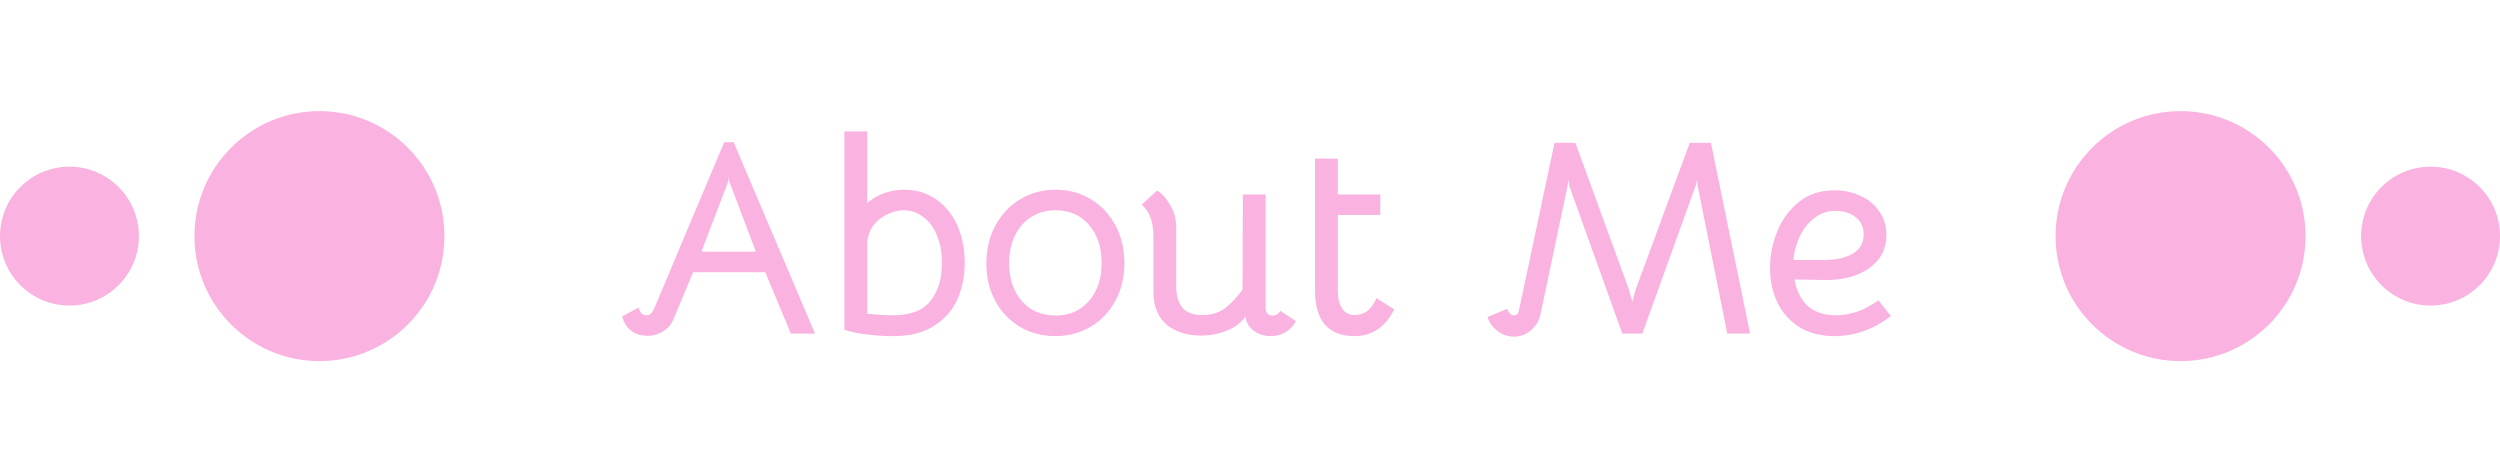 <svg width="180" height="34" viewBox="0 0 180 34" fill="none" xmlns="http://www.w3.org/2000/svg">
<circle cx="23" cy="17" r="9" fill="#FAB2E0"/>
<path d="M0 17C0 19.761 2.239 22 5 22C7.761 22 10 19.761 10 17C10 14.239 7.761 12 5 12C2.239 12 0 14.239 0 17Z" fill="#FAB2E0"/>
<circle cx="9" cy="9" r="9" transform="matrix(-1 0 0 1 166 8)" fill="#FAB2E0"/>
<path d="M180 17C180 19.761 177.761 22 175 22C172.239 22 170 19.761 170 17C170 14.239 172.239 12 175 12C177.761 12 180 14.239 180 17Z" fill="#FAB2E0"/>
<path d="M46.681 24.18C46.161 24.18 45.741 24.053 45.421 23.8C45.101 23.533 44.895 23.193 44.801 22.78L45.981 22.14C46.021 22.313 46.088 22.453 46.181 22.56C46.288 22.653 46.408 22.7 46.541 22.7C46.675 22.7 46.788 22.653 46.881 22.56C46.974 22.453 47.061 22.307 47.141 22.12L52.141 10.24H52.821L58.681 24.02H56.941L55.101 19.6H49.901L48.481 23C48.334 23.36 48.088 23.647 47.741 23.86C47.395 24.073 47.041 24.18 46.681 24.18ZM54.421 18.12L52.501 13.04L52.461 12.74L52.441 13.04L50.501 18.12H54.421ZM64.319 24.2C63.653 24.2 63.019 24.16 62.419 24.08C62.153 24.053 61.853 24.007 61.519 23.94C61.186 23.86 60.946 23.793 60.799 23.74V9.46H62.439V14.62C62.813 14.3 63.226 14.06 63.679 13.9C64.146 13.74 64.626 13.66 65.119 13.66C65.973 13.66 66.726 13.887 67.379 14.34C68.046 14.793 68.559 15.42 68.919 16.22C69.279 17.02 69.459 17.92 69.459 18.92C69.459 19.893 69.279 20.78 68.919 21.58C68.559 22.367 67.993 23 67.219 23.48C66.459 23.96 65.493 24.2 64.319 24.2ZM64.299 22.7C65.553 22.7 66.453 22.353 66.999 21.66C67.546 20.967 67.819 20.06 67.819 18.94C67.819 18.153 67.693 17.473 67.439 16.9C67.199 16.327 66.866 15.893 66.439 15.6C66.026 15.293 65.566 15.14 65.059 15.14C64.499 15.14 63.939 15.34 63.379 15.74C62.819 16.153 62.506 16.72 62.439 17.44V22.58L63.219 22.66C63.486 22.687 63.846 22.7 64.299 22.7ZM75.976 24.2C75.029 24.2 74.176 23.973 73.416 23.52C72.669 23.067 72.082 22.447 71.656 21.66C71.229 20.86 71.016 19.96 71.016 18.96C71.016 17.96 71.229 17.06 71.656 16.26C72.096 15.447 72.689 14.813 73.436 14.36C74.196 13.893 75.049 13.66 75.996 13.66C76.942 13.66 77.789 13.887 78.536 14.34C79.296 14.793 79.889 15.427 80.316 16.24C80.743 17.04 80.956 17.94 80.956 18.94C80.956 19.94 80.743 20.84 80.316 21.64C79.889 22.44 79.296 23.067 78.536 23.52C77.776 23.973 76.922 24.2 75.976 24.2ZM75.996 22.72C76.996 22.72 77.796 22.373 78.396 21.68C79.009 20.987 79.316 20.073 79.316 18.94C79.316 17.793 79.009 16.873 78.396 16.18C77.796 15.487 76.996 15.14 75.996 15.14C75.343 15.14 74.763 15.3 74.256 15.62C73.749 15.94 73.356 16.387 73.076 16.96C72.796 17.533 72.656 18.193 72.656 18.94C72.656 20.073 72.963 20.987 73.576 21.68C74.189 22.373 74.996 22.72 75.996 22.72ZM89.665 22.78C89.385 23.22 88.945 23.56 88.345 23.8C87.745 24.04 87.125 24.16 86.485 24.16C85.472 24.16 84.652 23.907 84.025 23.4C83.399 22.88 83.072 22.113 83.045 21.1V17.02C83.045 15.98 82.765 15.22 82.205 14.74L83.305 13.72C83.639 13.907 83.945 14.24 84.225 14.72C84.519 15.2 84.672 15.713 84.685 16.26V20.58C84.685 21.26 84.832 21.78 85.125 22.14C85.419 22.5 85.905 22.68 86.585 22.68C87.185 22.68 87.692 22.54 88.105 22.26C88.519 21.98 88.972 21.513 89.465 20.86L89.485 14H91.125V22.14C91.125 22.327 91.165 22.473 91.245 22.58C91.339 22.673 91.472 22.72 91.645 22.72C91.872 22.72 92.052 22.607 92.185 22.38L93.305 23.12C93.132 23.453 92.879 23.72 92.545 23.92C92.225 24.107 91.879 24.2 91.505 24.2C91.012 24.2 90.585 24.06 90.225 23.78C89.879 23.487 89.692 23.147 89.665 22.76V22.78ZM97.502 24.2C96.569 24.2 95.862 23.92 95.382 23.36C94.916 22.787 94.682 21.993 94.682 20.98V11.42H96.322V14H99.382V15.48H96.322V20.98C96.322 21.46 96.422 21.867 96.622 22.2C96.822 22.52 97.116 22.68 97.502 22.68C97.889 22.68 98.216 22.573 98.482 22.36C98.749 22.133 98.956 21.833 99.102 21.46L100.382 22.28C99.742 23.56 98.782 24.2 97.502 24.2ZM109.005 24.24C108.565 24.24 108.165 24.1 107.805 23.82C107.445 23.54 107.212 23.207 107.105 22.82L108.505 22.24C108.612 22.44 108.692 22.567 108.745 22.62C108.798 22.673 108.885 22.7 109.005 22.7C109.098 22.7 109.165 22.68 109.205 22.64C109.258 22.6 109.305 22.533 109.345 22.44L111.925 10.28H113.425L117.265 20.8L117.525 21.72L117.785 20.8L121.665 10.28H123.185L126.005 24.02H124.365L122.205 13.26L122.185 12.94L122.125 13.26L118.245 24.02H116.805L112.985 13.38L112.925 12.94L112.865 13.38L110.905 22.68C110.812 23.107 110.585 23.473 110.225 23.78C109.865 24.087 109.458 24.24 109.005 24.24ZM132.103 24.2C131.116 24.2 130.269 23.987 129.563 23.56C128.869 23.12 128.343 22.533 127.983 21.8C127.623 21.053 127.443 20.22 127.443 19.3C127.443 18.393 127.616 17.513 127.963 16.66C128.309 15.807 128.829 15.1 129.523 14.54C130.216 13.98 131.069 13.7 132.083 13.7C132.749 13.7 133.369 13.833 133.943 14.1C134.516 14.353 134.969 14.727 135.303 15.22C135.649 15.7 135.823 16.26 135.823 16.9C135.823 17.927 135.403 18.733 134.563 19.32C133.723 19.907 132.629 20.187 131.283 20.16L129.203 20.12C129.349 20.947 129.669 21.587 130.163 22.04C130.669 22.48 131.336 22.7 132.163 22.7C133.243 22.7 134.269 22.34 135.243 21.62L136.143 22.76C134.876 23.72 133.529 24.2 132.103 24.2ZM131.283 18.72C132.176 18.72 132.883 18.567 133.403 18.26C133.923 17.953 134.183 17.493 134.183 16.88C134.183 16.333 133.983 15.913 133.583 15.62C133.196 15.327 132.729 15.18 132.183 15.18C131.569 15.18 131.036 15.367 130.583 15.74C130.129 16.1 129.783 16.553 129.543 17.1C129.303 17.647 129.163 18.187 129.123 18.72H131.283Z" fill="#FAB2E0"/>
</svg>
